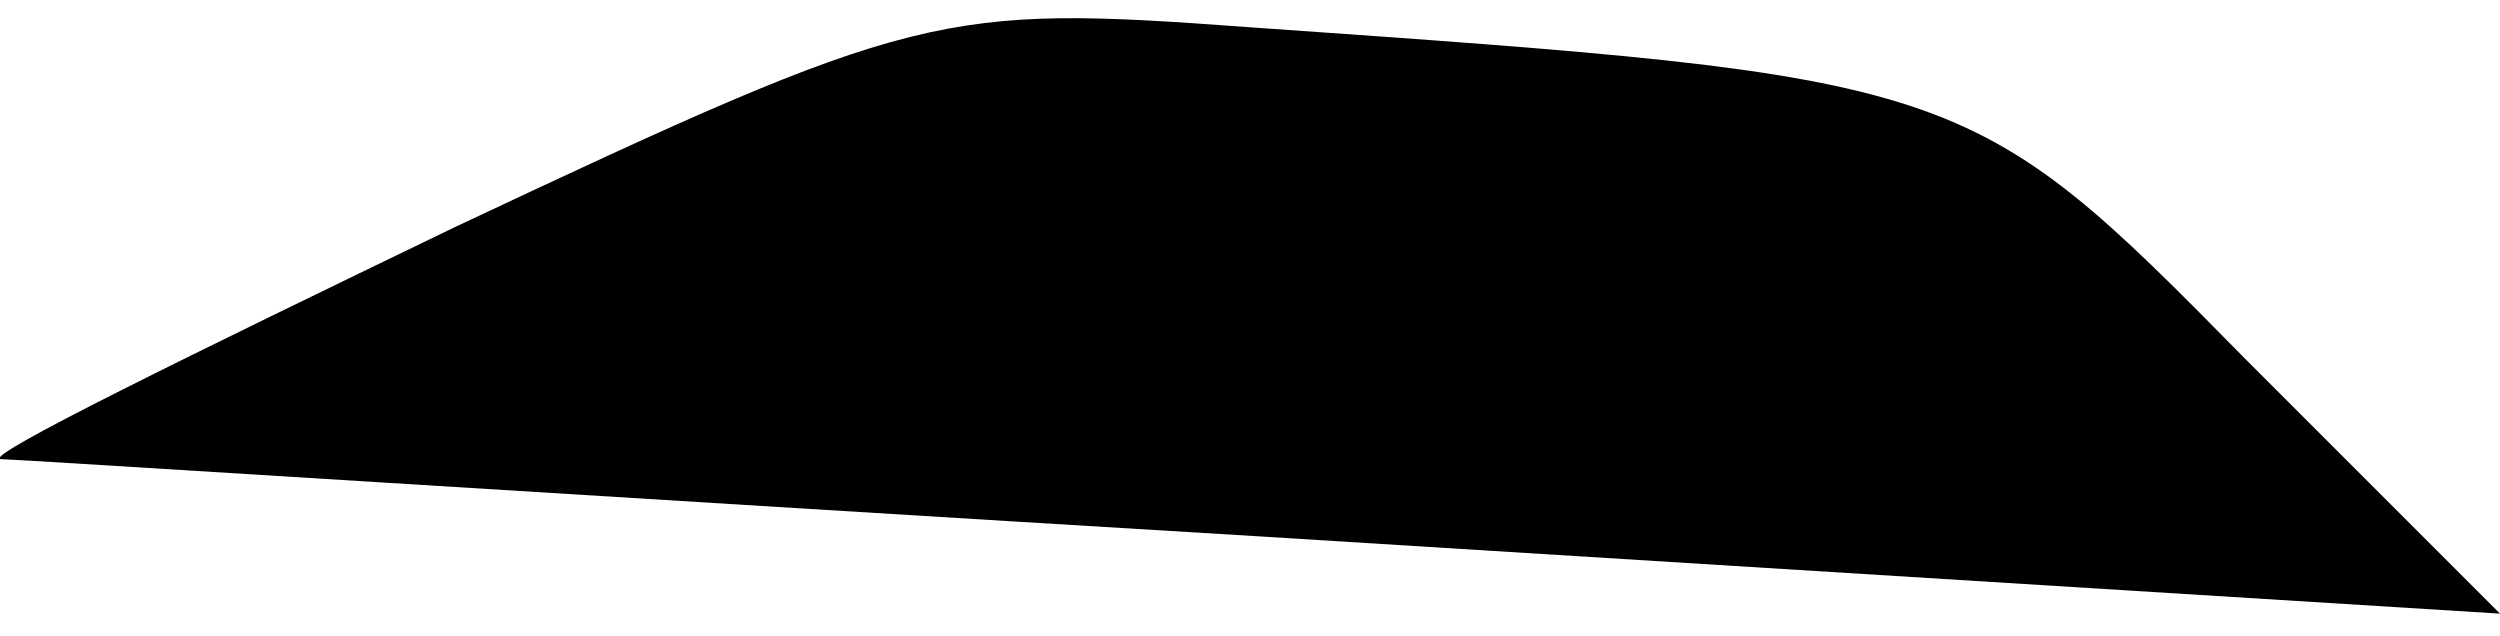 <?xml version="1.0" standalone="no"?>
<!DOCTYPE svg PUBLIC "-//W3C//DTD SVG 20010904//EN"
 "http://www.w3.org/TR/2001/REC-SVG-20010904/DTD/svg10.dtd">
<svg version="1.0" xmlns="http://www.w3.org/2000/svg"
 width="55pt" height="14pt" viewBox="0 0 55 14"
 preserveAspectRatio="xMidYMid meet">
<g transform="translate(0,14) scale(0.1,-0.1)"
fill="#000000" stroke="none">
<path fill="#000000" stroke="none" d="M100 90 c-58 -28 -103 -50 -100 -51 3
0 128 -8 277 -17 l273 -17 -56 56 c-61 62 -62 62 -219 73 -68 5 -73 4 -175
-44z"/>
</g>
</svg>
